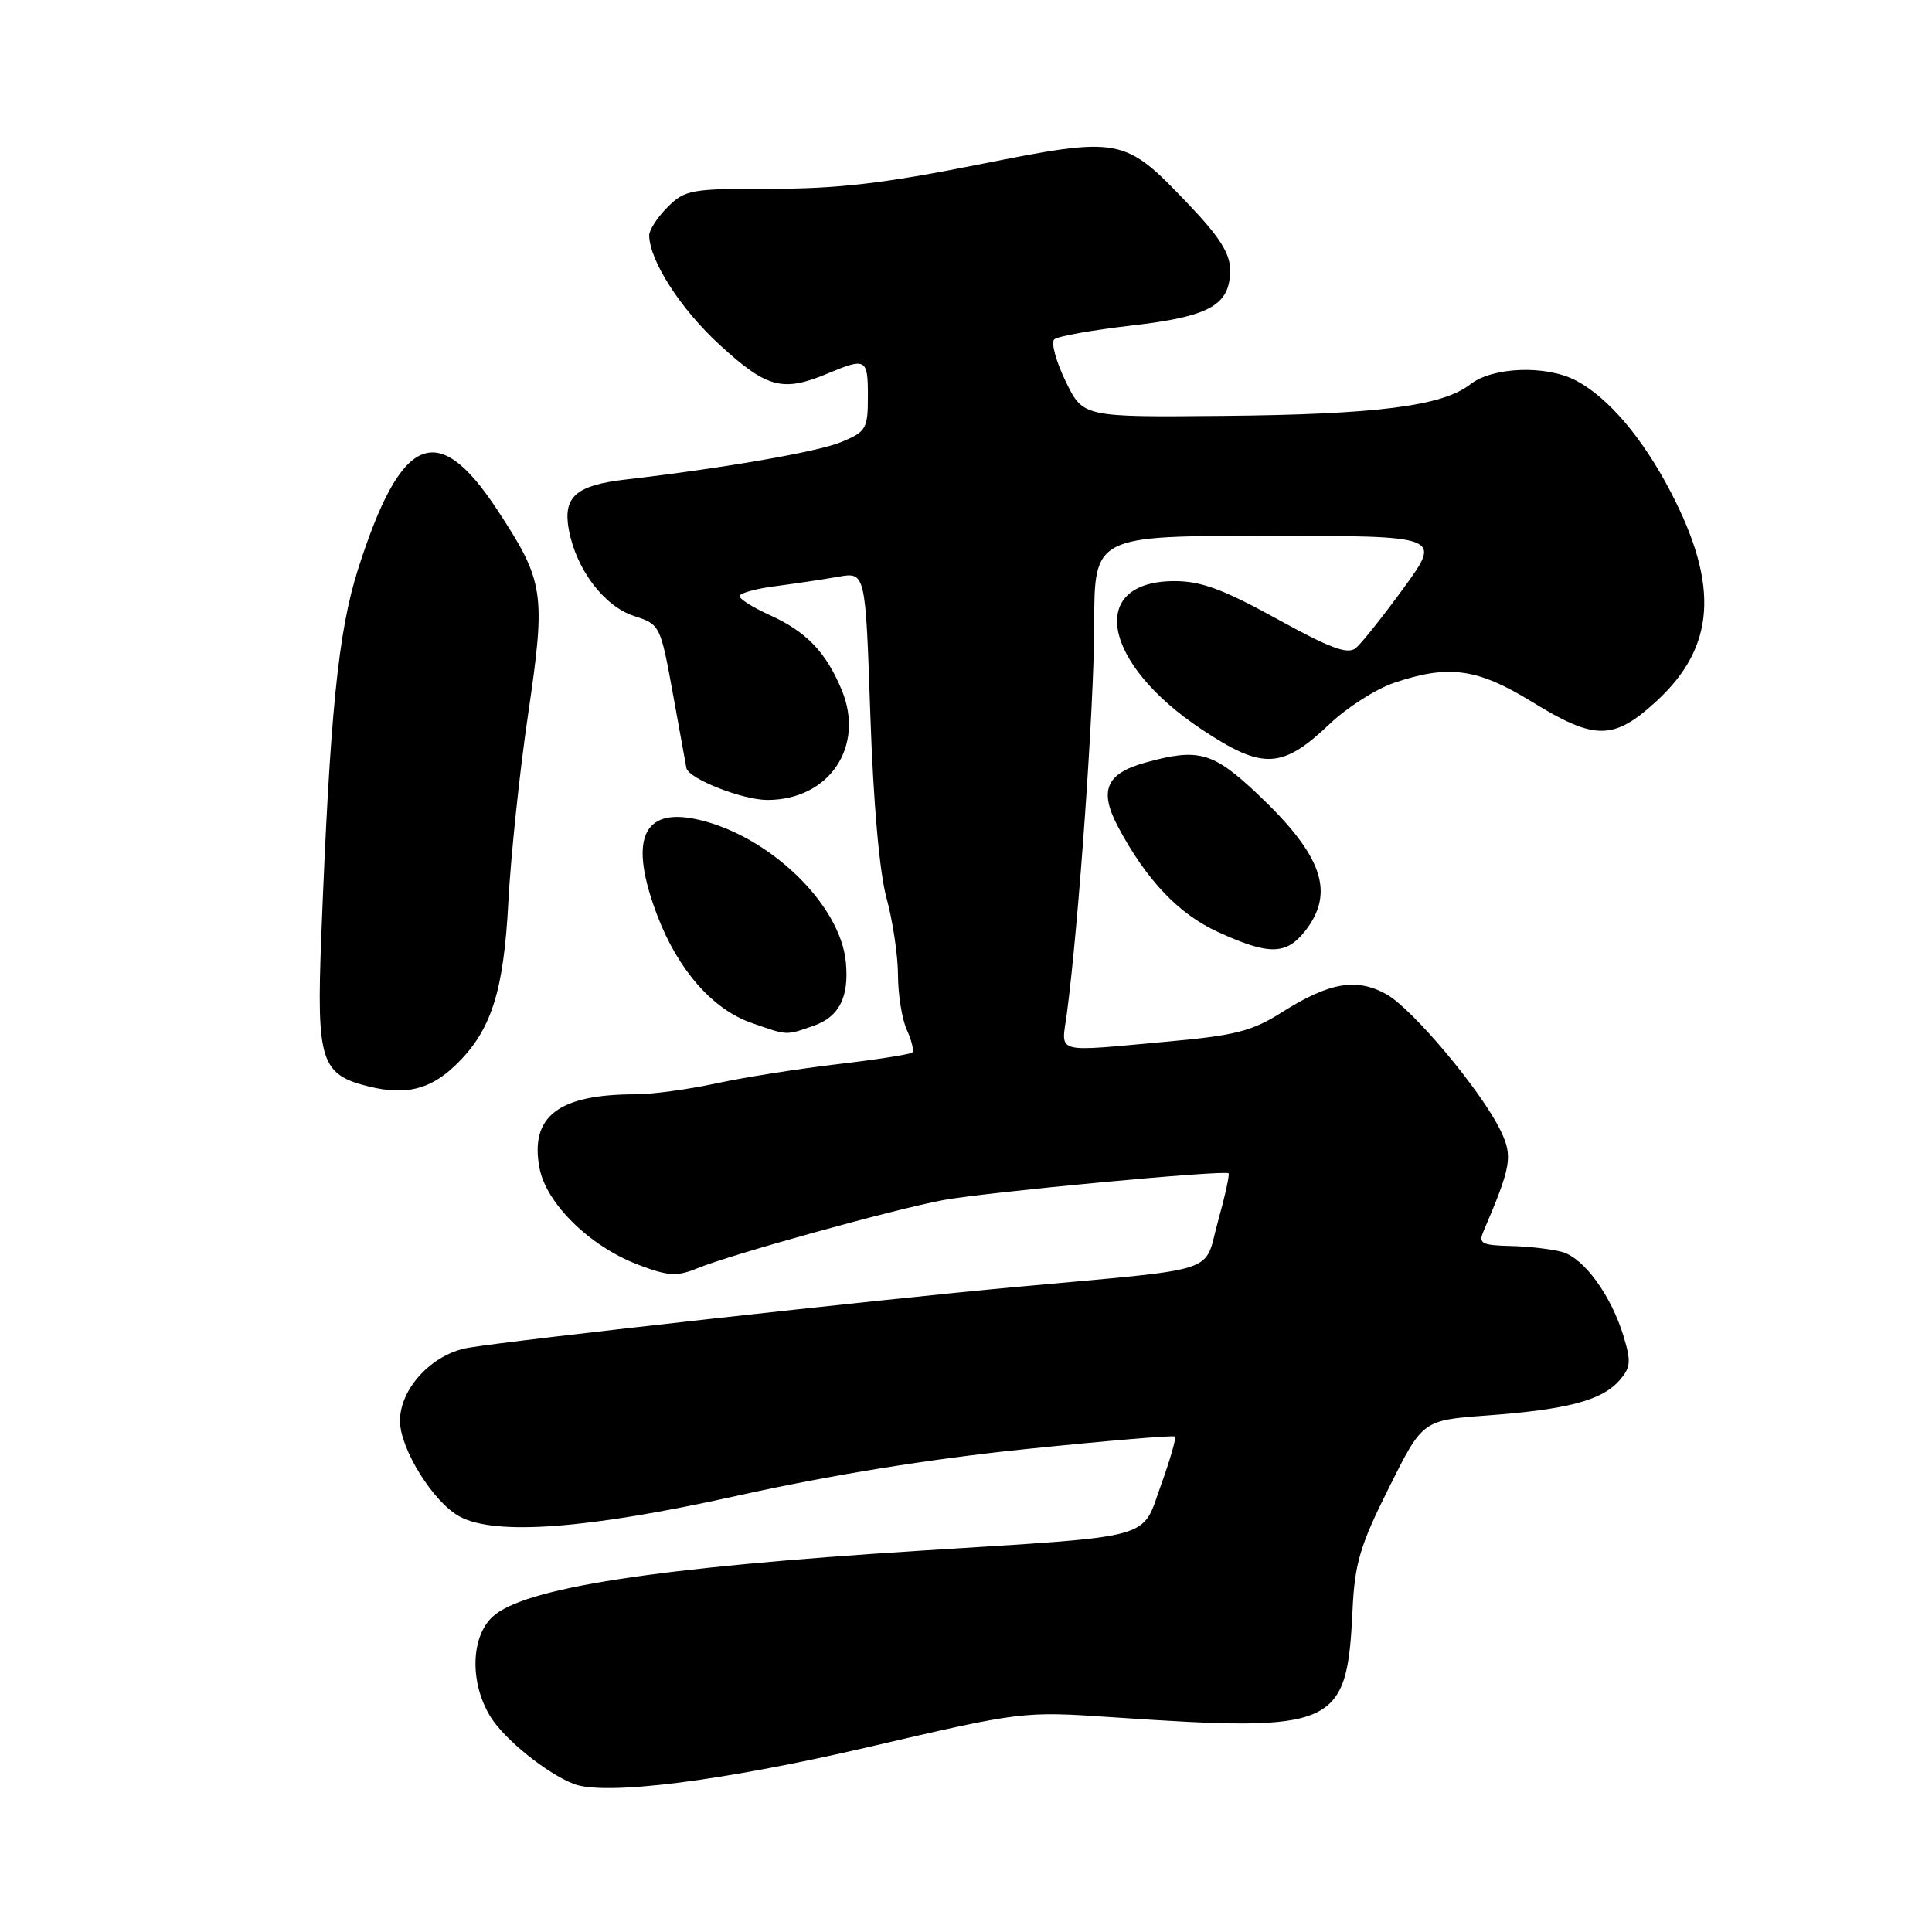 <?xml version="1.0" encoding="UTF-8" standalone="no"?>
<!DOCTYPE svg PUBLIC "-//W3C//DTD SVG 1.1//EN" "http://www.w3.org/Graphics/SVG/1.1/DTD/svg11.dtd" >
<svg xmlns="http://www.w3.org/2000/svg" xmlns:xlink="http://www.w3.org/1999/xlink" version="1.1" viewBox="0 0 256 256">
 <g >
 <path fill="currentColor"
d=" M 115.00 231.51 C 135.50 226.74 135.50 226.74 147.50 227.55 C 177.12 229.55 178.48 228.94 179.22 213.30 C 179.51 207.16 180.21 204.79 184.03 197.15 C 188.50 188.19 188.50 188.19 197.00 187.56 C 207.58 186.78 212.16 185.59 214.49 183.01 C 216.07 181.26 216.16 180.48 215.16 177.16 C 213.53 171.71 209.90 166.70 206.99 165.89 C 205.62 165.51 202.54 165.15 200.14 165.10 C 196.39 165.01 195.89 164.76 196.53 163.25 C 200.27 154.50 200.48 153.24 198.84 149.82 C 196.31 144.57 187.18 133.67 183.69 131.73 C 179.73 129.54 176.14 130.16 169.86 134.13 C 165.92 136.63 163.67 137.20 154.86 138.00 C 139.34 139.40 140.64 139.76 141.37 134.25 C 142.94 122.36 144.98 93.41 144.99 82.75 C 145.00 71.00 145.00 71.00 168.01 71.00 C 191.02 71.00 191.02 71.00 186.03 77.86 C 183.29 81.63 180.42 85.23 179.66 85.87 C 178.58 86.76 176.31 85.92 169.21 82.01 C 162.10 78.09 159.16 77.00 155.64 77.00 C 144.04 77.00 146.02 87.87 159.23 96.65 C 167.34 102.04 169.89 101.93 176.24 95.88 C 178.52 93.72 182.33 91.29 184.72 90.48 C 191.94 88.03 195.77 88.55 203.00 93.00 C 211.35 98.14 213.83 98.12 219.52 92.88 C 227.29 85.71 227.84 77.60 221.38 65.19 C 217.62 57.98 213.10 52.67 208.80 50.41 C 204.86 48.35 197.77 48.61 194.83 50.92 C 191.15 53.81 182.46 54.92 162.00 55.11 C 143.50 55.28 143.50 55.28 141.19 50.50 C 139.92 47.87 139.25 45.38 139.69 44.97 C 140.14 44.56 144.72 43.74 149.89 43.14 C 160.33 41.94 163.00 40.44 163.00 35.77 C 163.00 33.59 161.59 31.37 157.44 27.02 C 148.93 18.10 148.57 18.04 129.58 21.82 C 117.15 24.30 110.94 25.02 102.20 25.01 C 91.54 25.00 90.77 25.14 88.45 27.45 C 87.10 28.80 86.01 30.49 86.02 31.20 C 86.08 34.59 90.22 41.00 95.42 45.75 C 101.64 51.44 103.71 51.98 109.65 49.50 C 114.77 47.36 115.00 47.50 115.00 52.55 C 115.00 56.80 114.77 57.20 111.51 58.56 C 108.41 59.86 95.99 62.02 82.89 63.54 C 76.27 64.31 74.56 65.84 75.38 70.23 C 76.37 75.49 80.05 80.33 84.03 81.63 C 87.47 82.74 87.51 82.83 89.20 92.13 C 90.13 97.28 90.92 101.62 90.95 101.76 C 91.22 103.18 98.35 105.99 101.67 106.00 C 109.88 106.00 114.66 98.90 111.51 91.37 C 109.42 86.37 106.81 83.67 101.95 81.48 C 99.78 80.50 98.00 79.38 98.00 78.99 C 98.00 78.60 100.14 78.00 102.75 77.67 C 105.36 77.33 109.12 76.77 111.09 76.42 C 114.68 75.79 114.68 75.79 115.32 94.65 C 115.72 106.39 116.53 115.57 117.47 119.00 C 118.30 122.03 118.98 126.62 118.99 129.20 C 118.99 131.79 119.52 135.05 120.16 136.46 C 120.80 137.86 121.12 139.21 120.88 139.46 C 120.63 139.70 116.17 140.40 110.96 141.01 C 105.76 141.62 98.51 142.77 94.86 143.56 C 91.20 144.35 86.42 145.00 84.23 145.00 C 74.01 145.00 70.20 147.91 71.48 154.74 C 72.36 159.46 78.12 165.12 84.53 167.57 C 88.55 169.10 89.67 169.17 92.36 168.07 C 96.88 166.21 118.52 160.21 125.03 159.01 C 130.79 157.95 162.28 155.00 162.79 155.47 C 162.95 155.62 162.32 158.49 161.39 161.83 C 159.42 168.92 162.28 167.99 134.50 170.54 C 116.95 172.14 68.11 177.56 62.10 178.58 C 57.29 179.38 53.00 183.96 53.00 188.27 C 53.00 191.99 57.44 199.10 60.93 200.96 C 65.66 203.50 77.92 202.58 97.50 198.23 C 109.97 195.46 123.17 193.32 135.92 192.01 C 146.60 190.91 155.50 190.16 155.69 190.35 C 155.87 190.54 155.05 193.43 153.84 196.77 C 151.20 204.11 153.53 203.48 122.00 205.47 C 86.87 207.69 69.34 210.40 65.25 214.24 C 62.36 216.95 62.24 223.03 65.00 227.49 C 66.83 230.46 72.39 234.95 76.00 236.37 C 80.06 237.97 95.54 236.04 115.00 231.51 Z  M 60.25 141.24 C 65.06 136.67 66.73 131.54 67.36 119.50 C 67.68 113.45 68.85 102.25 69.98 94.62 C 72.35 78.49 72.13 77.06 65.86 67.51 C 57.95 55.49 53.13 57.57 47.44 75.43 C 44.80 83.72 43.72 94.52 42.57 124.14 C 41.93 140.70 42.49 142.42 49.02 144.00 C 53.76 145.14 56.99 144.35 60.25 141.24 Z  M 107.81 135.92 C 111.20 134.73 112.52 132.14 112.08 127.50 C 111.36 119.77 101.78 110.60 92.31 108.56 C 85.06 106.99 83.29 111.37 87.13 121.40 C 89.86 128.52 94.42 133.72 99.50 135.51 C 104.44 137.24 104.06 137.22 107.81 135.92 Z  M 172.93 123.37 C 176.94 118.26 175.25 113.36 166.66 105.24 C 160.73 99.63 158.81 99.09 151.76 101.05 C 146.53 102.50 145.59 104.75 148.17 109.60 C 151.94 116.66 156.18 121.11 161.40 123.50 C 168.13 126.58 170.42 126.55 172.93 123.37 Z "/>
</g>
</svg>